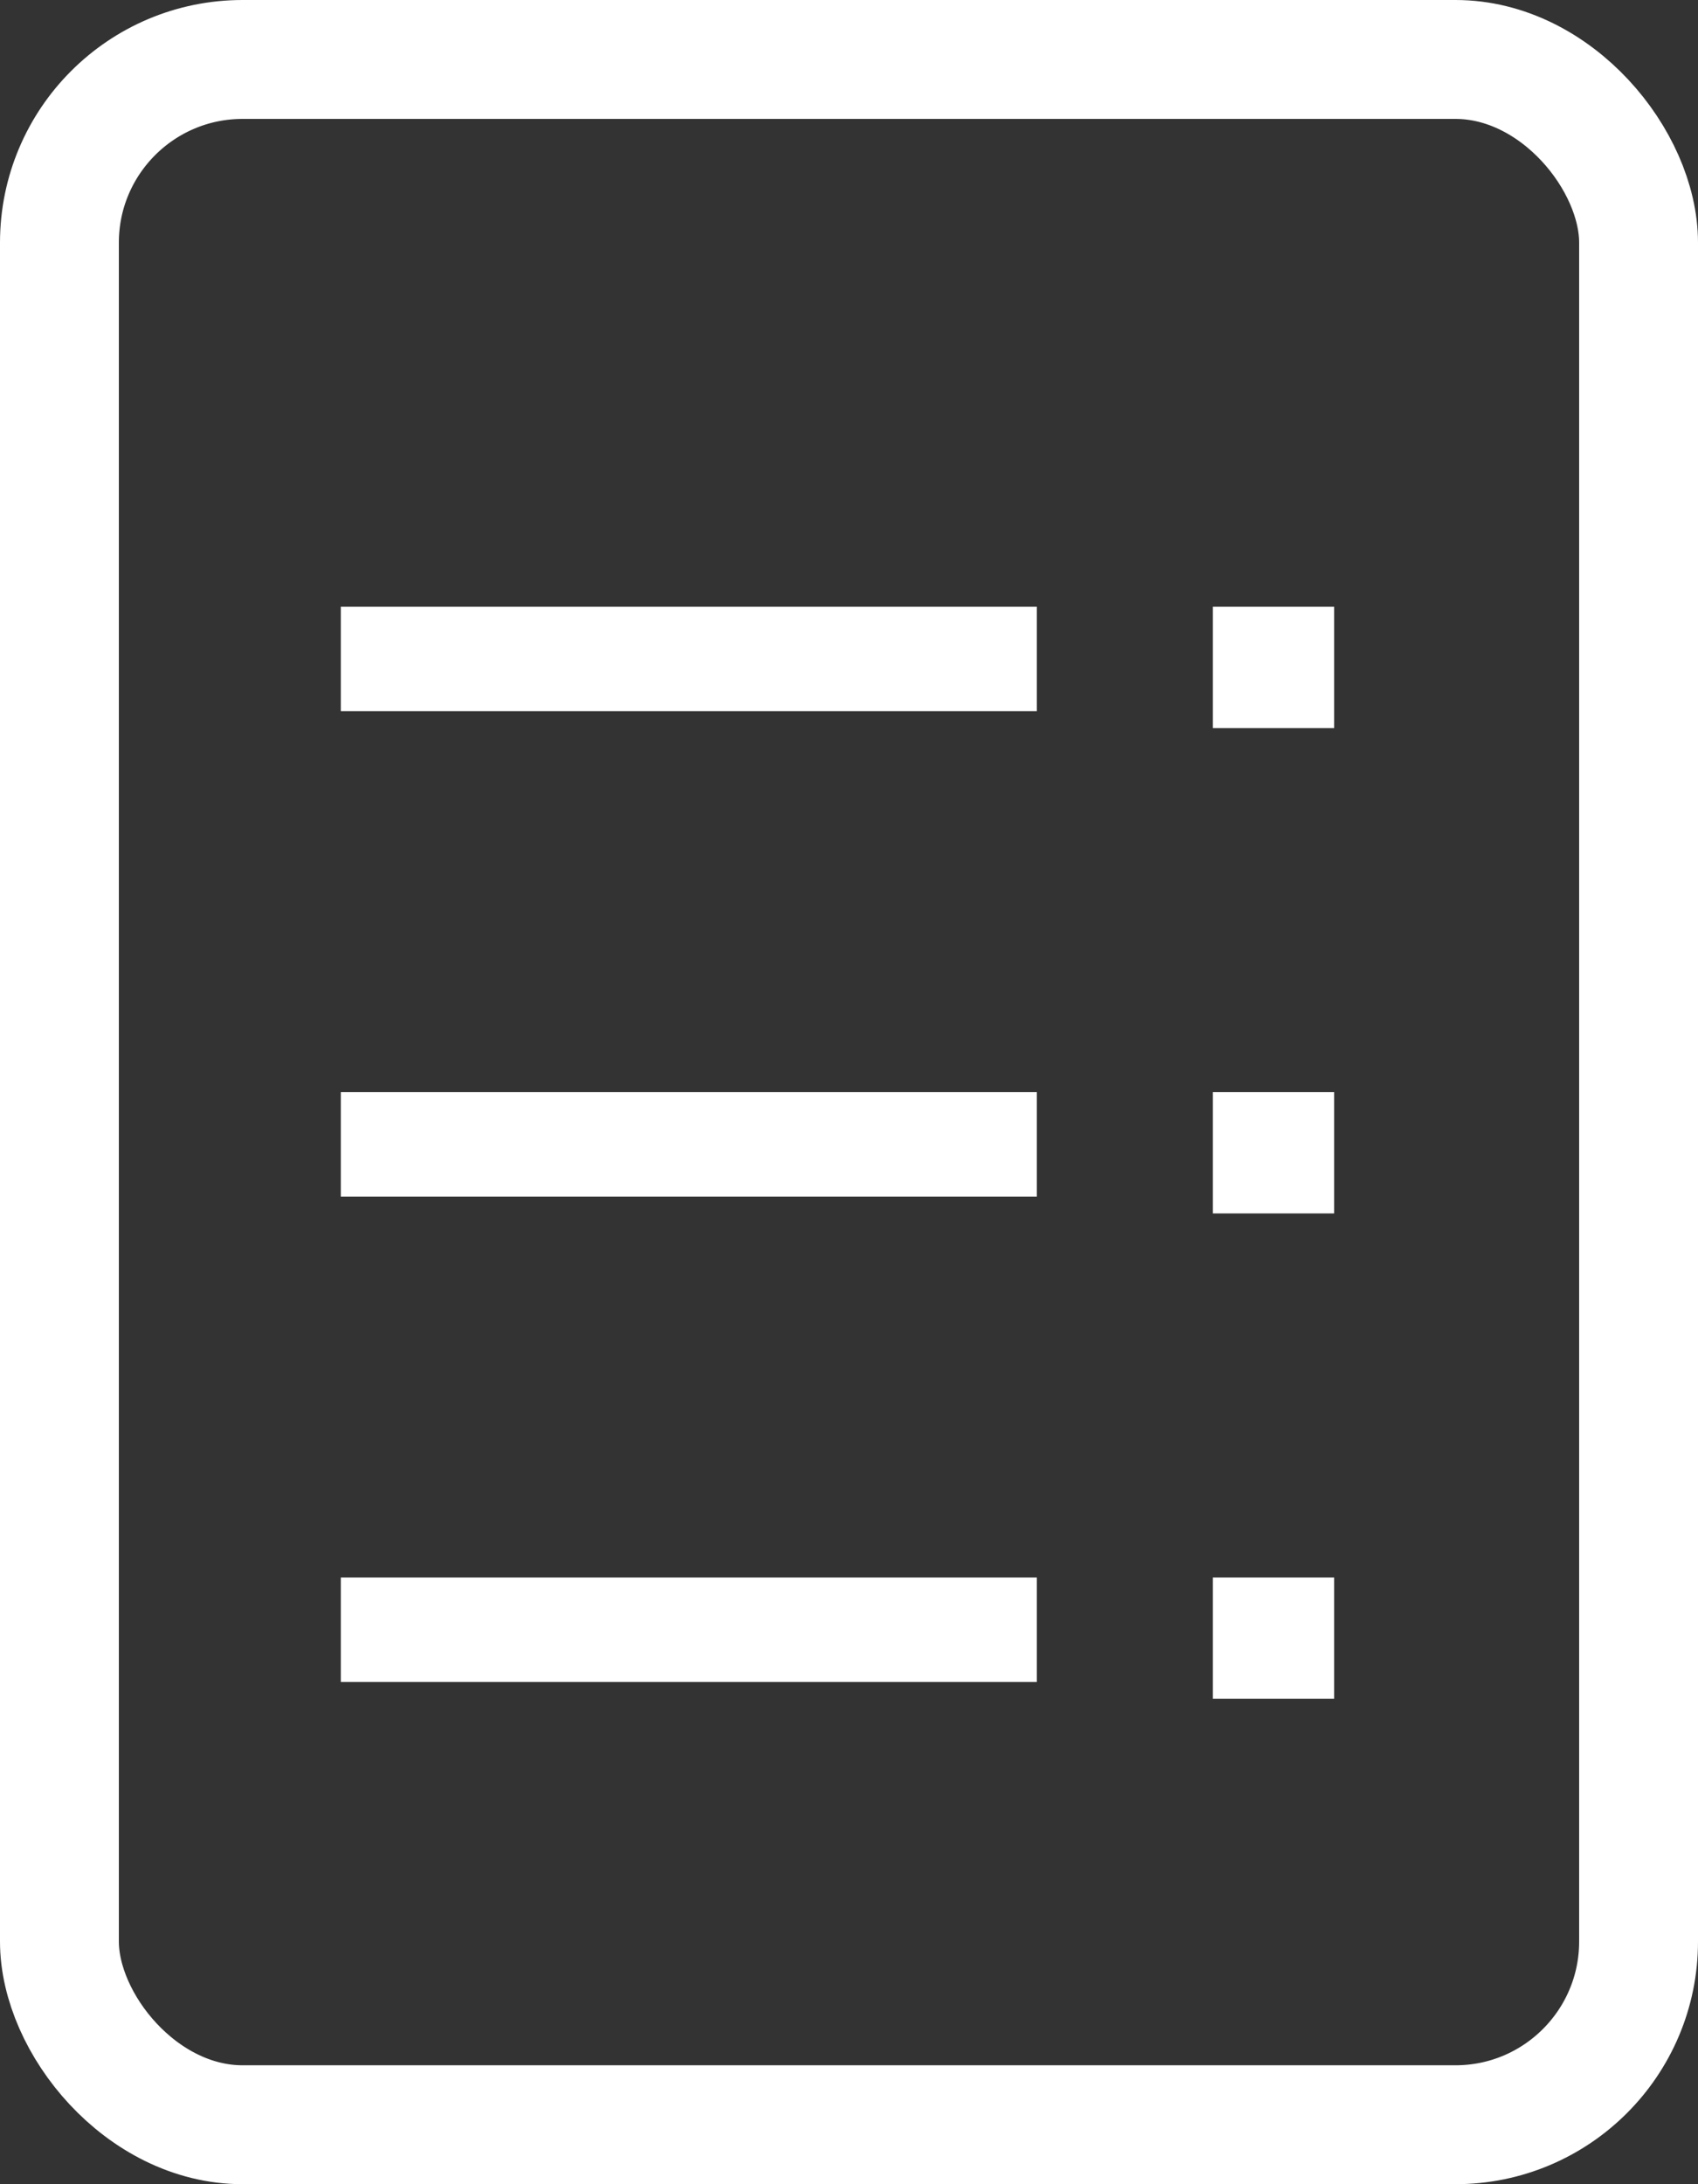 <svg width="14" height="18" viewBox="0 0 14 18" fill="none" xmlns="http://www.w3.org/2000/svg">
<rect x="0" y="0" width="14" height="18" fill="#333333" stroke="none"/>
<rect x="0.49" y="0.49" width="13.02" height="17.02" rx="1.51" stroke="white" stroke-width="0.98"/>
<rect x="2.81" y="5" width="5.738" height="0.861" fill="white"/>
<rect x="2.81" y="9" width="5.738" height="0.861" fill="white"/>
<rect x="2.81" y="13" width="5.738" height="0.861" fill="white"/>
<rect x="10" y="5" width="1" height="1" fill="white"/>
<rect x="10" y="9" width="1" height="1" fill="white"/>
<rect x="10" y="13" width="1" height="1" fill="white"/>
</svg>
